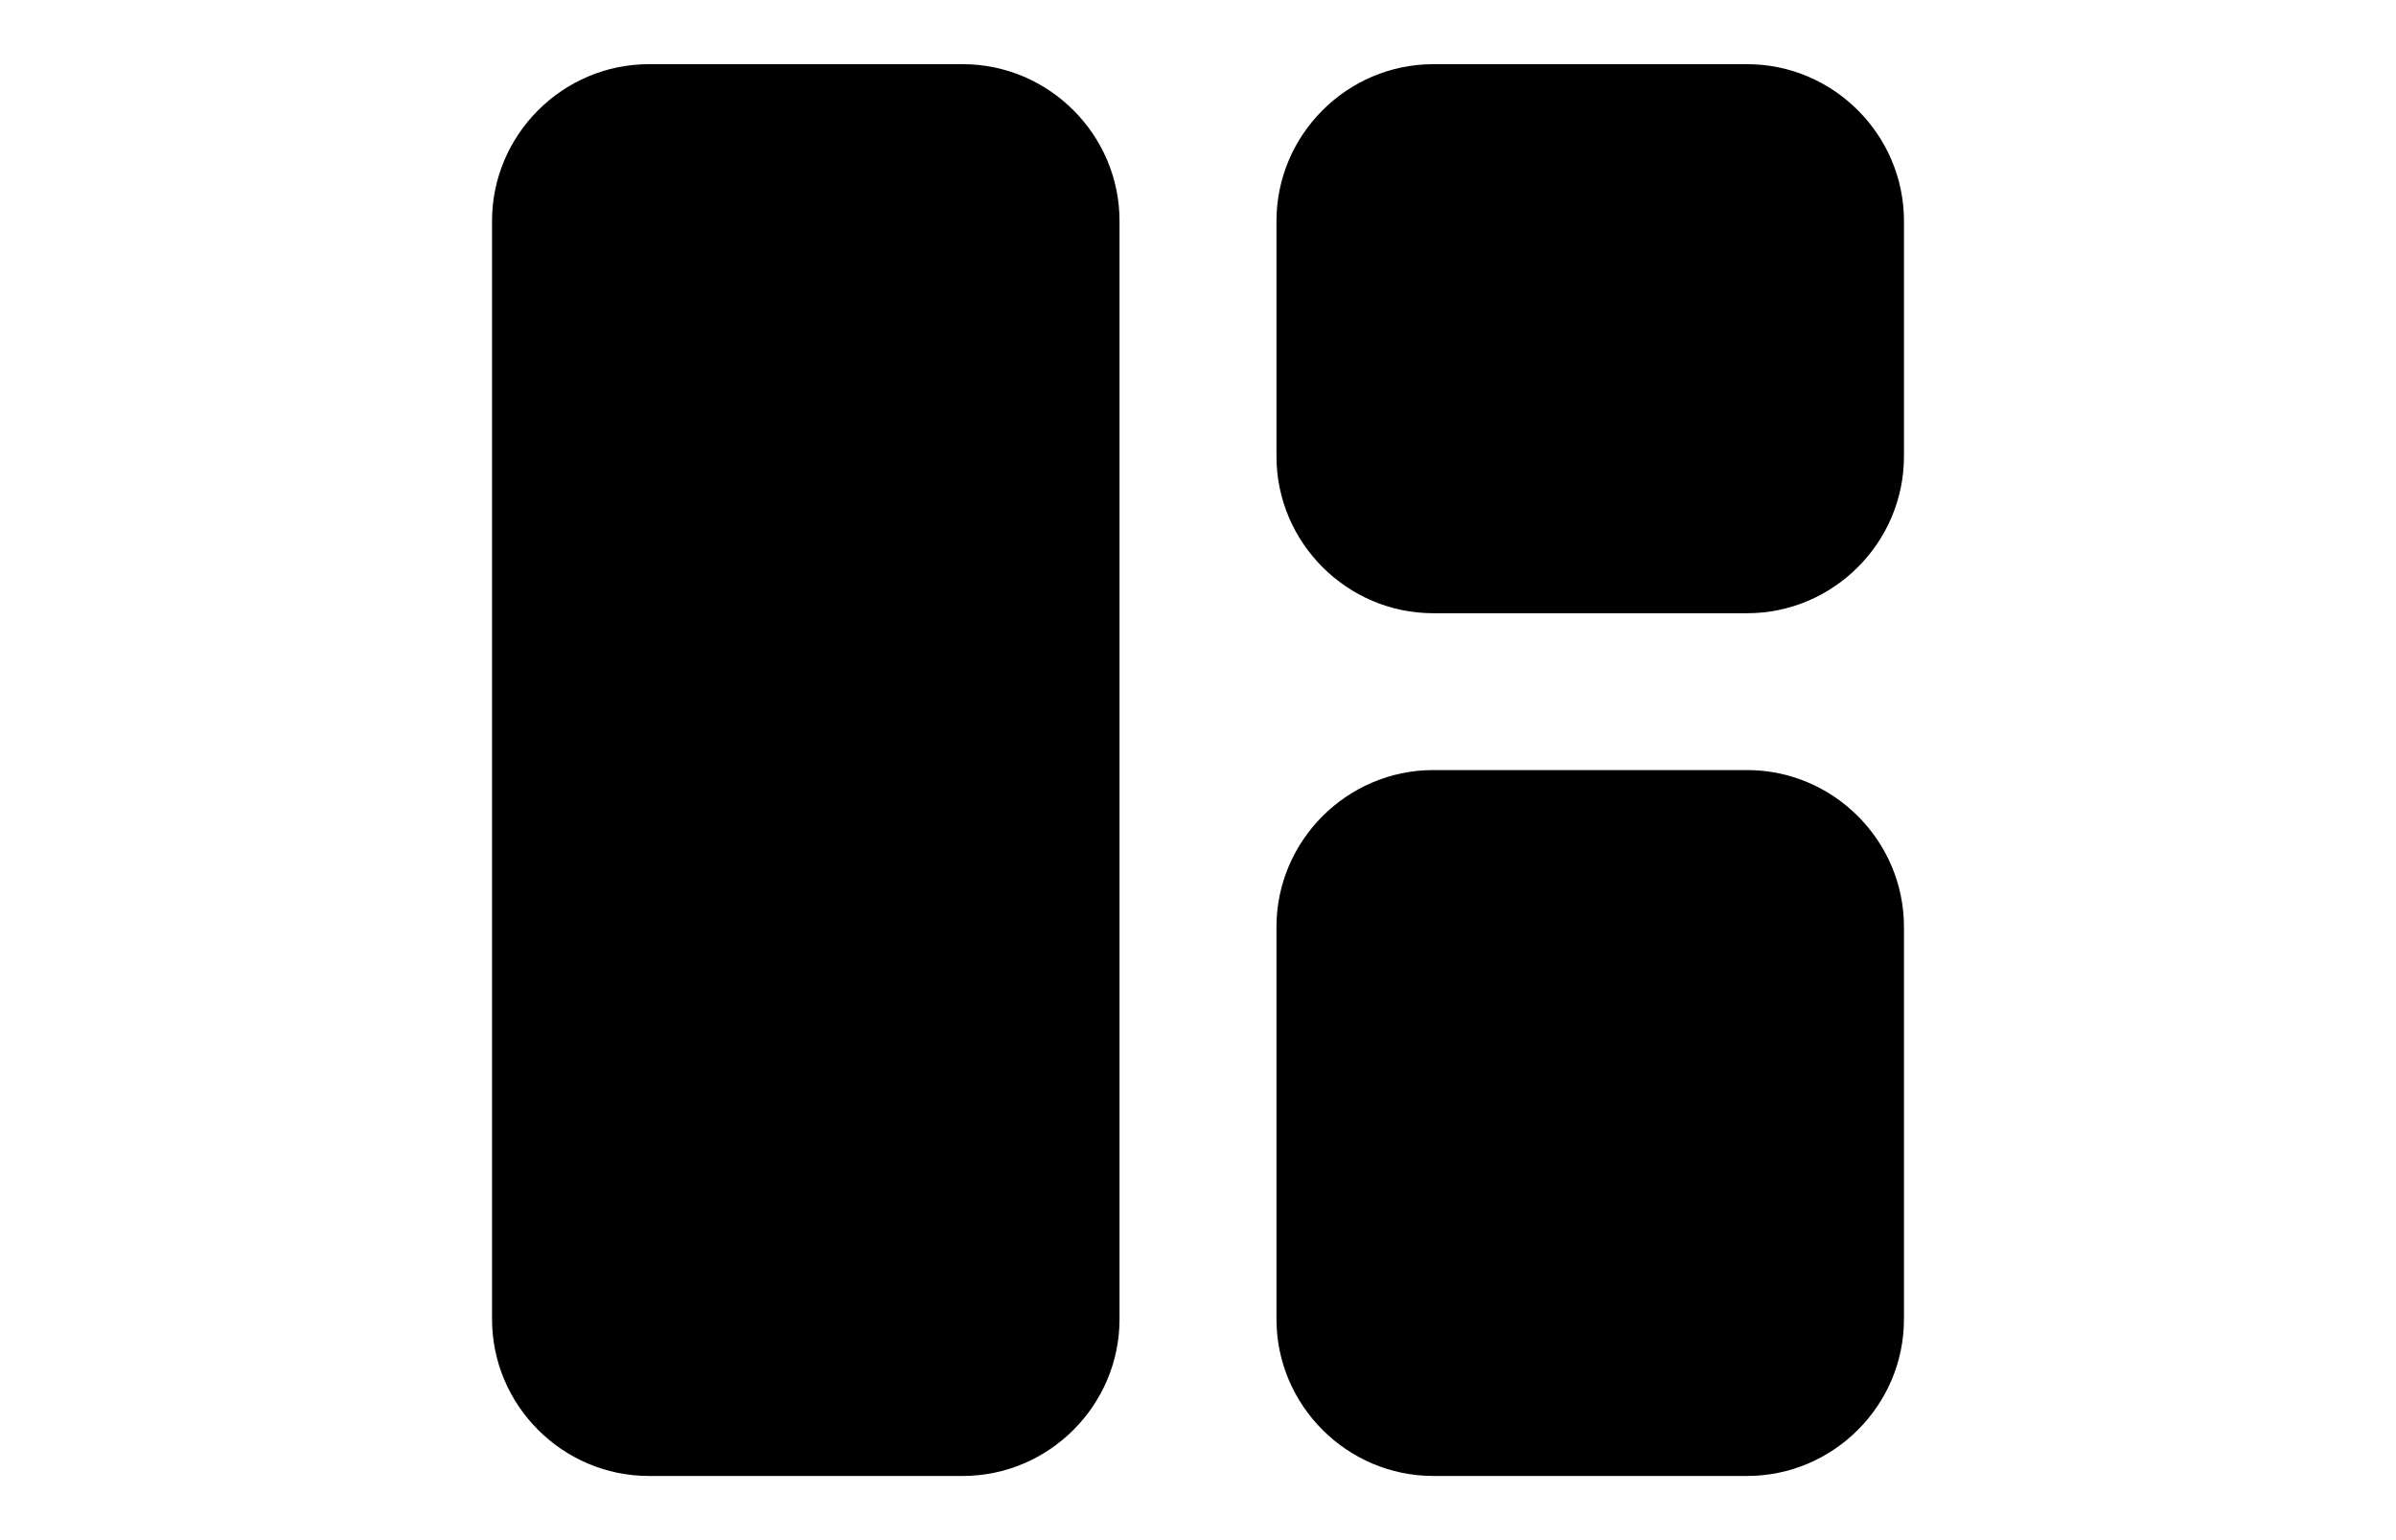 <svg width="28" height="18" viewBox="0 0 18 18" fill="none" xmlns="http://www.w3.org/2000/svg">
  <path
    d="M6.25 17.25H2.583C1.575 17.25 0.75 16.425 0.75 15.417V2.583C0.75 1.575 1.575 0.75 2.583 0.75H6.25C7.258 0.75 8.083 1.575 8.083 2.583V15.417C8.083 16.425 7.258 17.25 6.25 17.25ZM11.75 17.25H15.417C16.425 17.25 17.25 16.425 17.25 15.417V10.833C17.25 9.825 16.425 9 15.417 9H11.75C10.742 9 9.917 9.825 9.917 10.833V15.417C9.917 16.425 10.742 17.25 11.75 17.25ZM17.25 5.333V2.583C17.25 1.575 16.425 0.75 15.417 0.75H11.75C10.742 0.75 9.917 1.575 9.917 2.583V5.333C9.917 6.342 10.742 7.167 11.75 7.167H15.417C16.425 7.167 17.25 6.342 17.25 5.333Z"
    fill="#000"/>
</svg>
